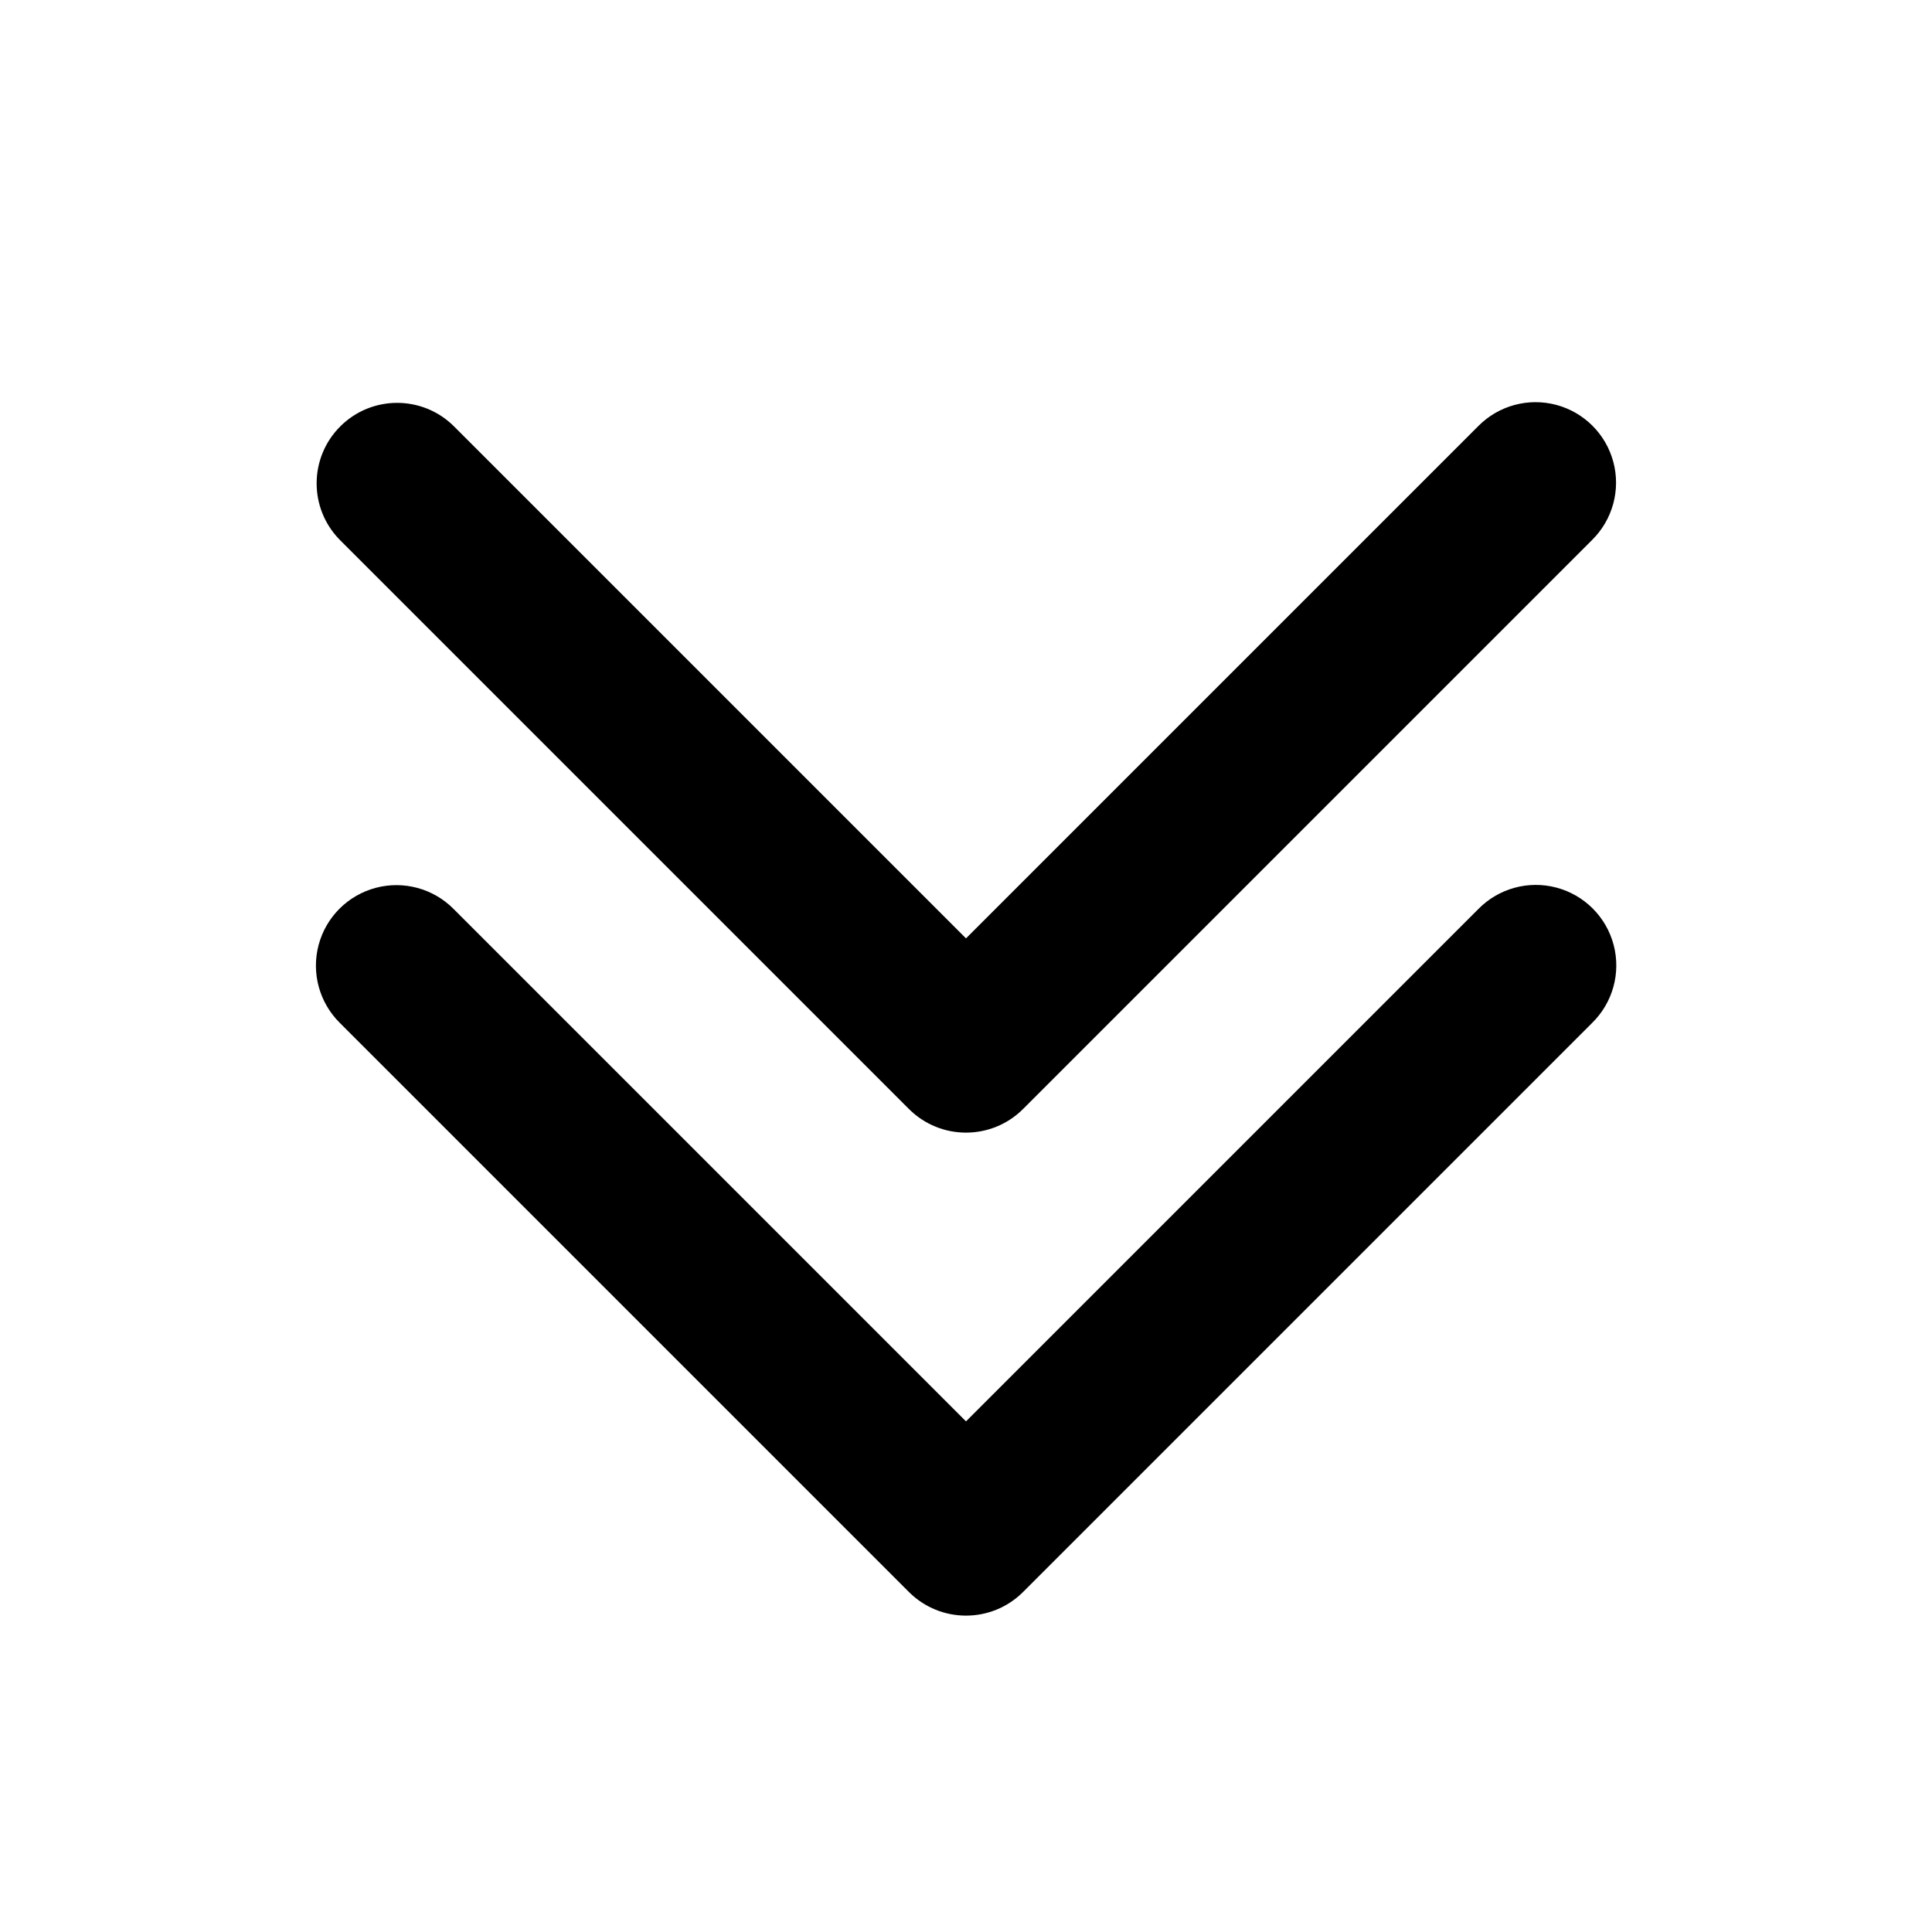 <svg xmlns="http://www.w3.org/2000/svg" width="512" height="512" viewBox="0 0 512 512">
  <title>arrow-double-down</title>
  <path fill="#000" fill-rule="nonzero" d="M240.915,293.935 C249.261,302.23 262.739,302.23 271.085,293.935 L421.935,143.085 C427.376,137.706 429.52,129.825 427.554,122.431 C425.588,115.037 419.813,109.262 412.419,107.296 C405.025,105.33 397.144,107.474 391.765,112.915 L256,248.68 L120.236,112.915 C111.889,104.674 98.456,104.717 90.162,113.011 C81.868,121.305 81.825,134.738 90.066,143.085 L240.915,293.935 Z"/>
  <path fill="#000" fill-rule="nonzero" d="M391.765,240.915 L256,376.68 L120.236,240.914 C114.858,235.468 106.975,233.32 99.577,235.285 C92.18,237.25 86.402,243.028 84.437,250.425 C82.472,257.823 84.62,265.706 90.066,271.084 L240.914,421.934 C249.26,430.229 262.738,430.229 271.084,421.934 L421.934,271.084 C427.415,265.713 429.589,257.813 427.628,250.394 C425.668,242.975 419.873,237.181 412.455,235.22 C405.036,233.26 397.136,235.434 391.765,240.915 Z"/>
</svg>
